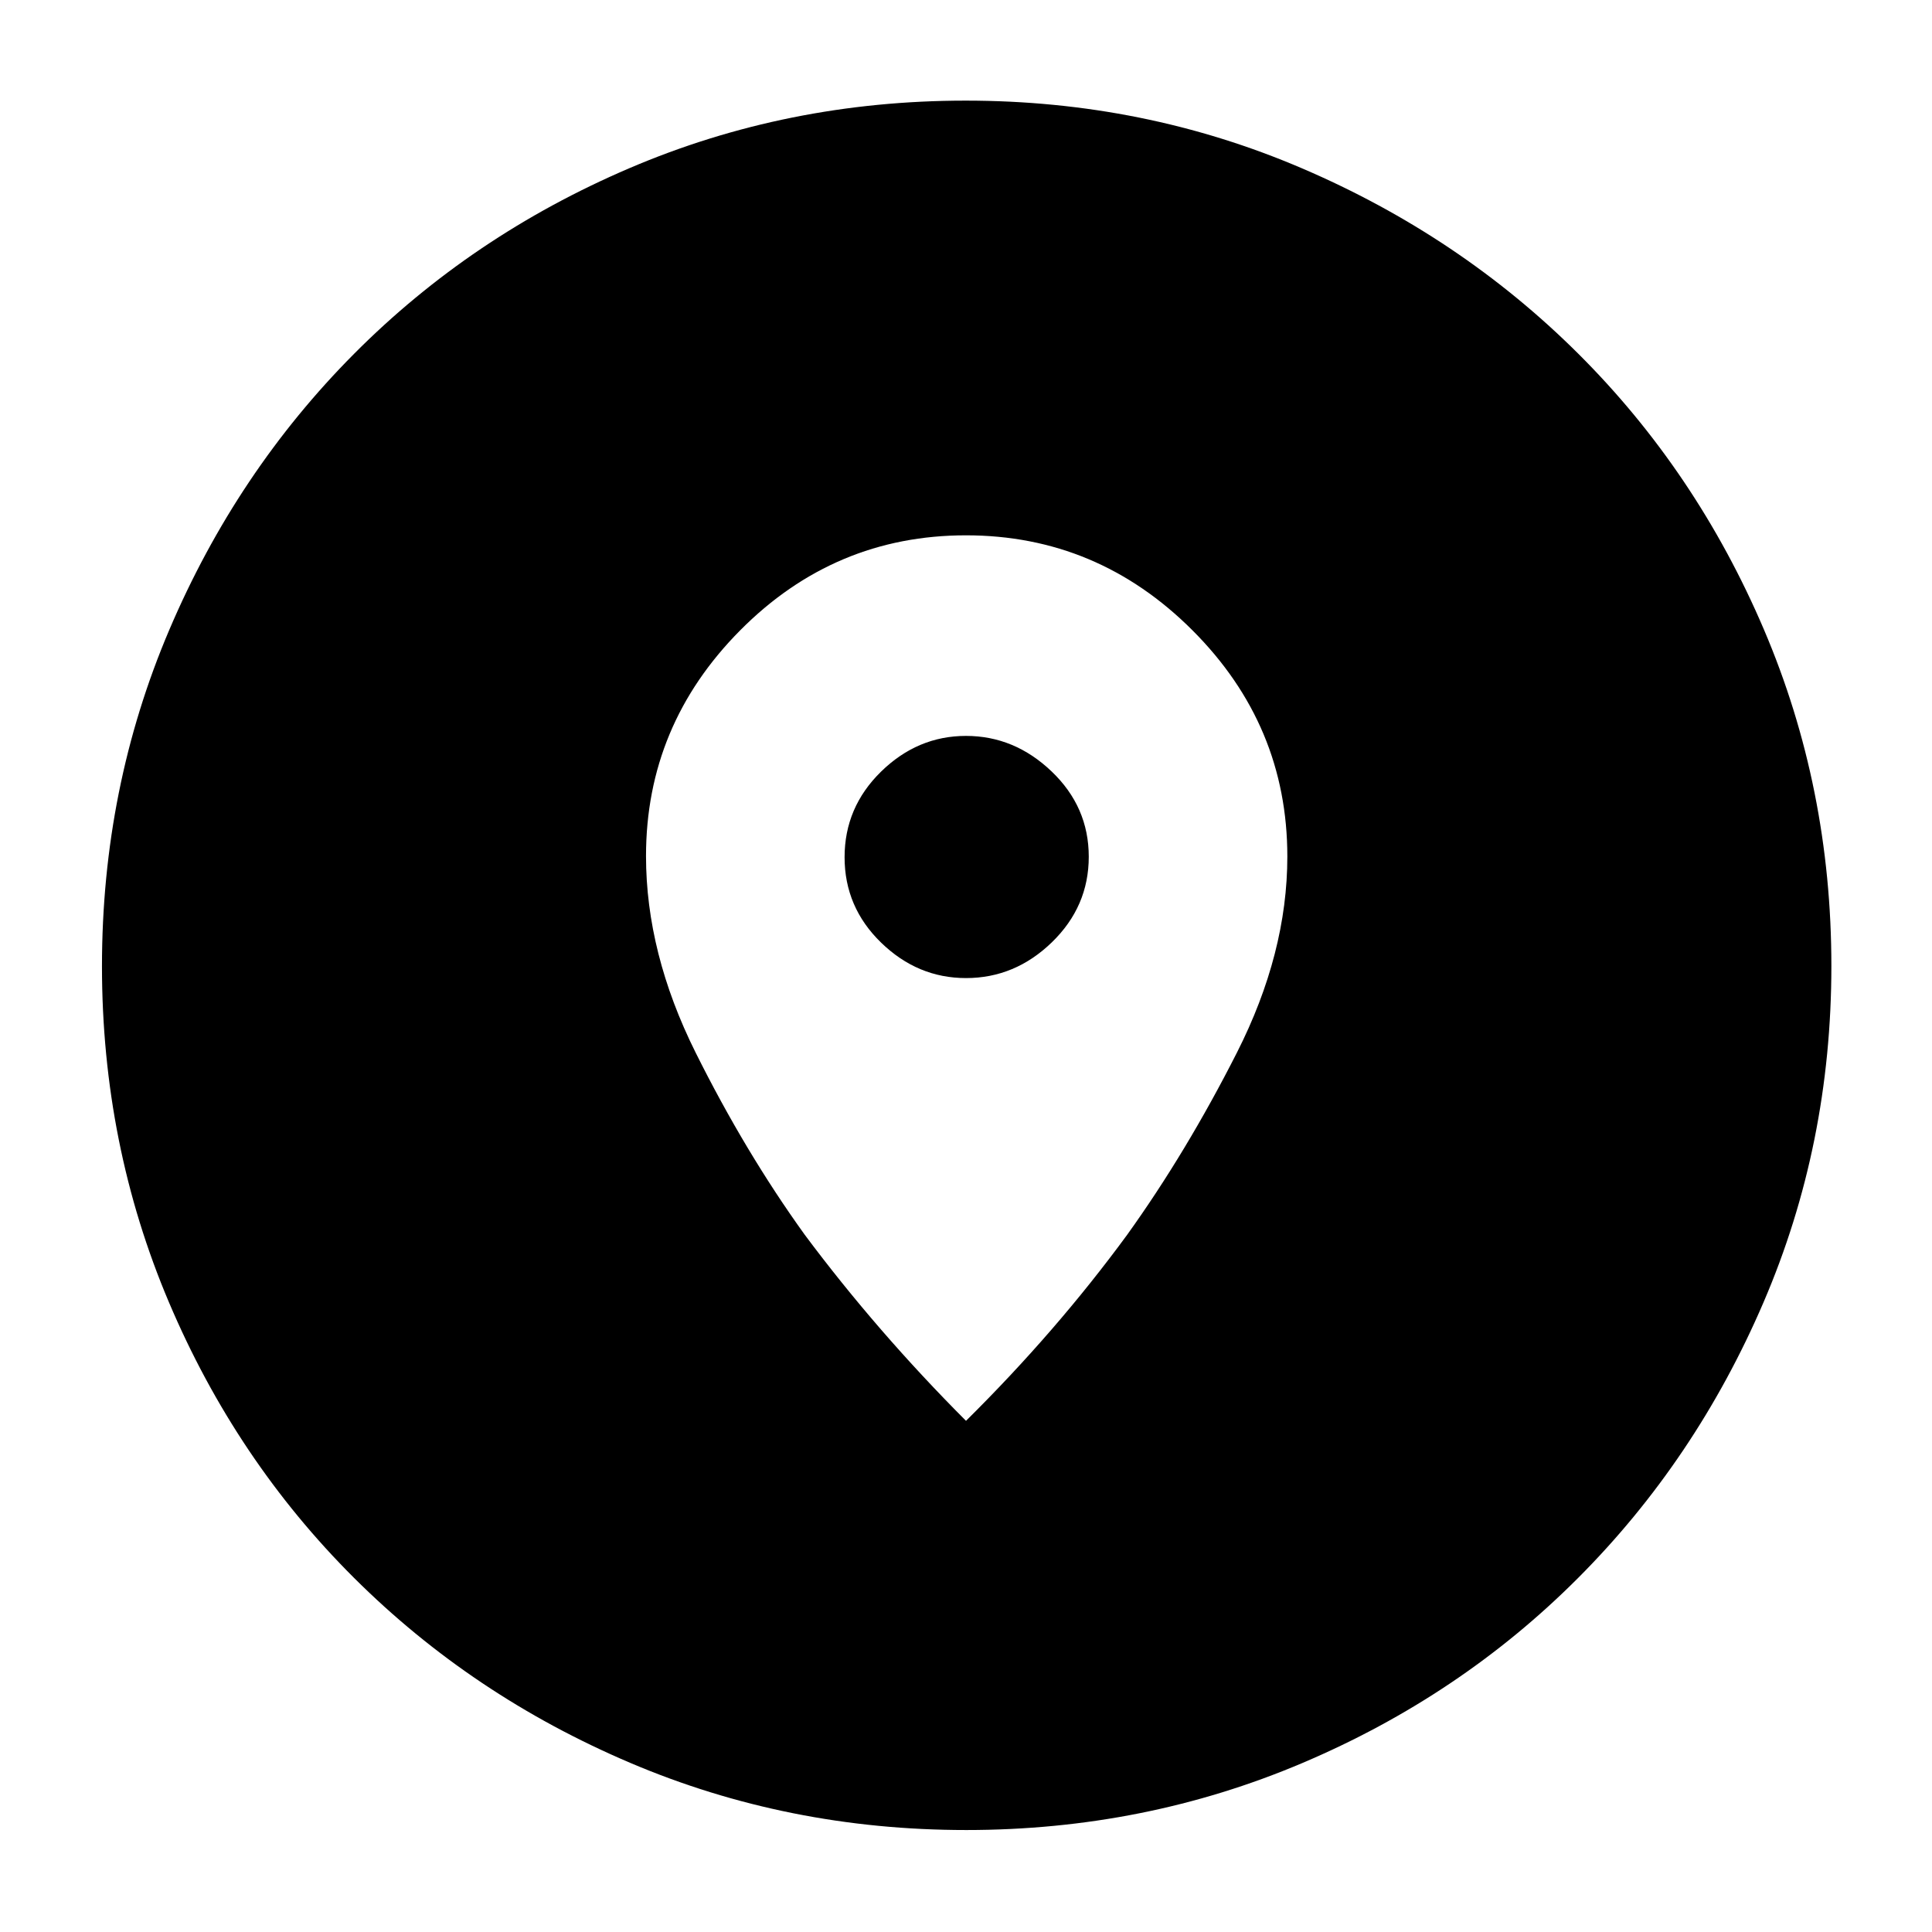 <svg xmlns="http://www.w3.org/2000/svg" height="40" viewBox="0 -960 960 960" width="40"><path d="M480.09-50.67q-88.58 0-167.05-33.42-78.46-33.41-137.14-91.89-58.68-58.48-91.95-136.91-33.28-78.44-33.28-167.02 0-88.58 33.42-167.05 33.41-78.46 91.79-137.17 58.37-58.72 136.85-92.29Q391.21-910 479.85-910t167.18 33.67q78.55 33.66 137.21 92.09 58.66 58.42 92.21 136.97T910-480q0 88.67-33.72 167.13-33.71 78.45-92.23 137.05-58.51 58.6-136.95 91.87-78.43 33.28-167.01 33.28ZM480-254q44.79-44.3 80.05-92.4 29.47-41.06 54.54-90.51 25.08-49.45 25.08-97.47 0-65.29-47.17-112.45Q545.33-694 480-694t-112.17 47.17Q321-599.67 321-534.62q0 48.19 24.66 97.66 24.65 49.47 54.24 90.54 35.87 48.1 80.1 92.42Zm0-220q-24.06 0-42.19-17.62-18.14-17.62-18.14-42.43t18.14-42.55q18.13-17.73 42.19-17.73t42.53 17.64Q541-559.06 541-534.3q0 24.75-18.33 42.52Q504.33-474 480-474Z"/></svg>